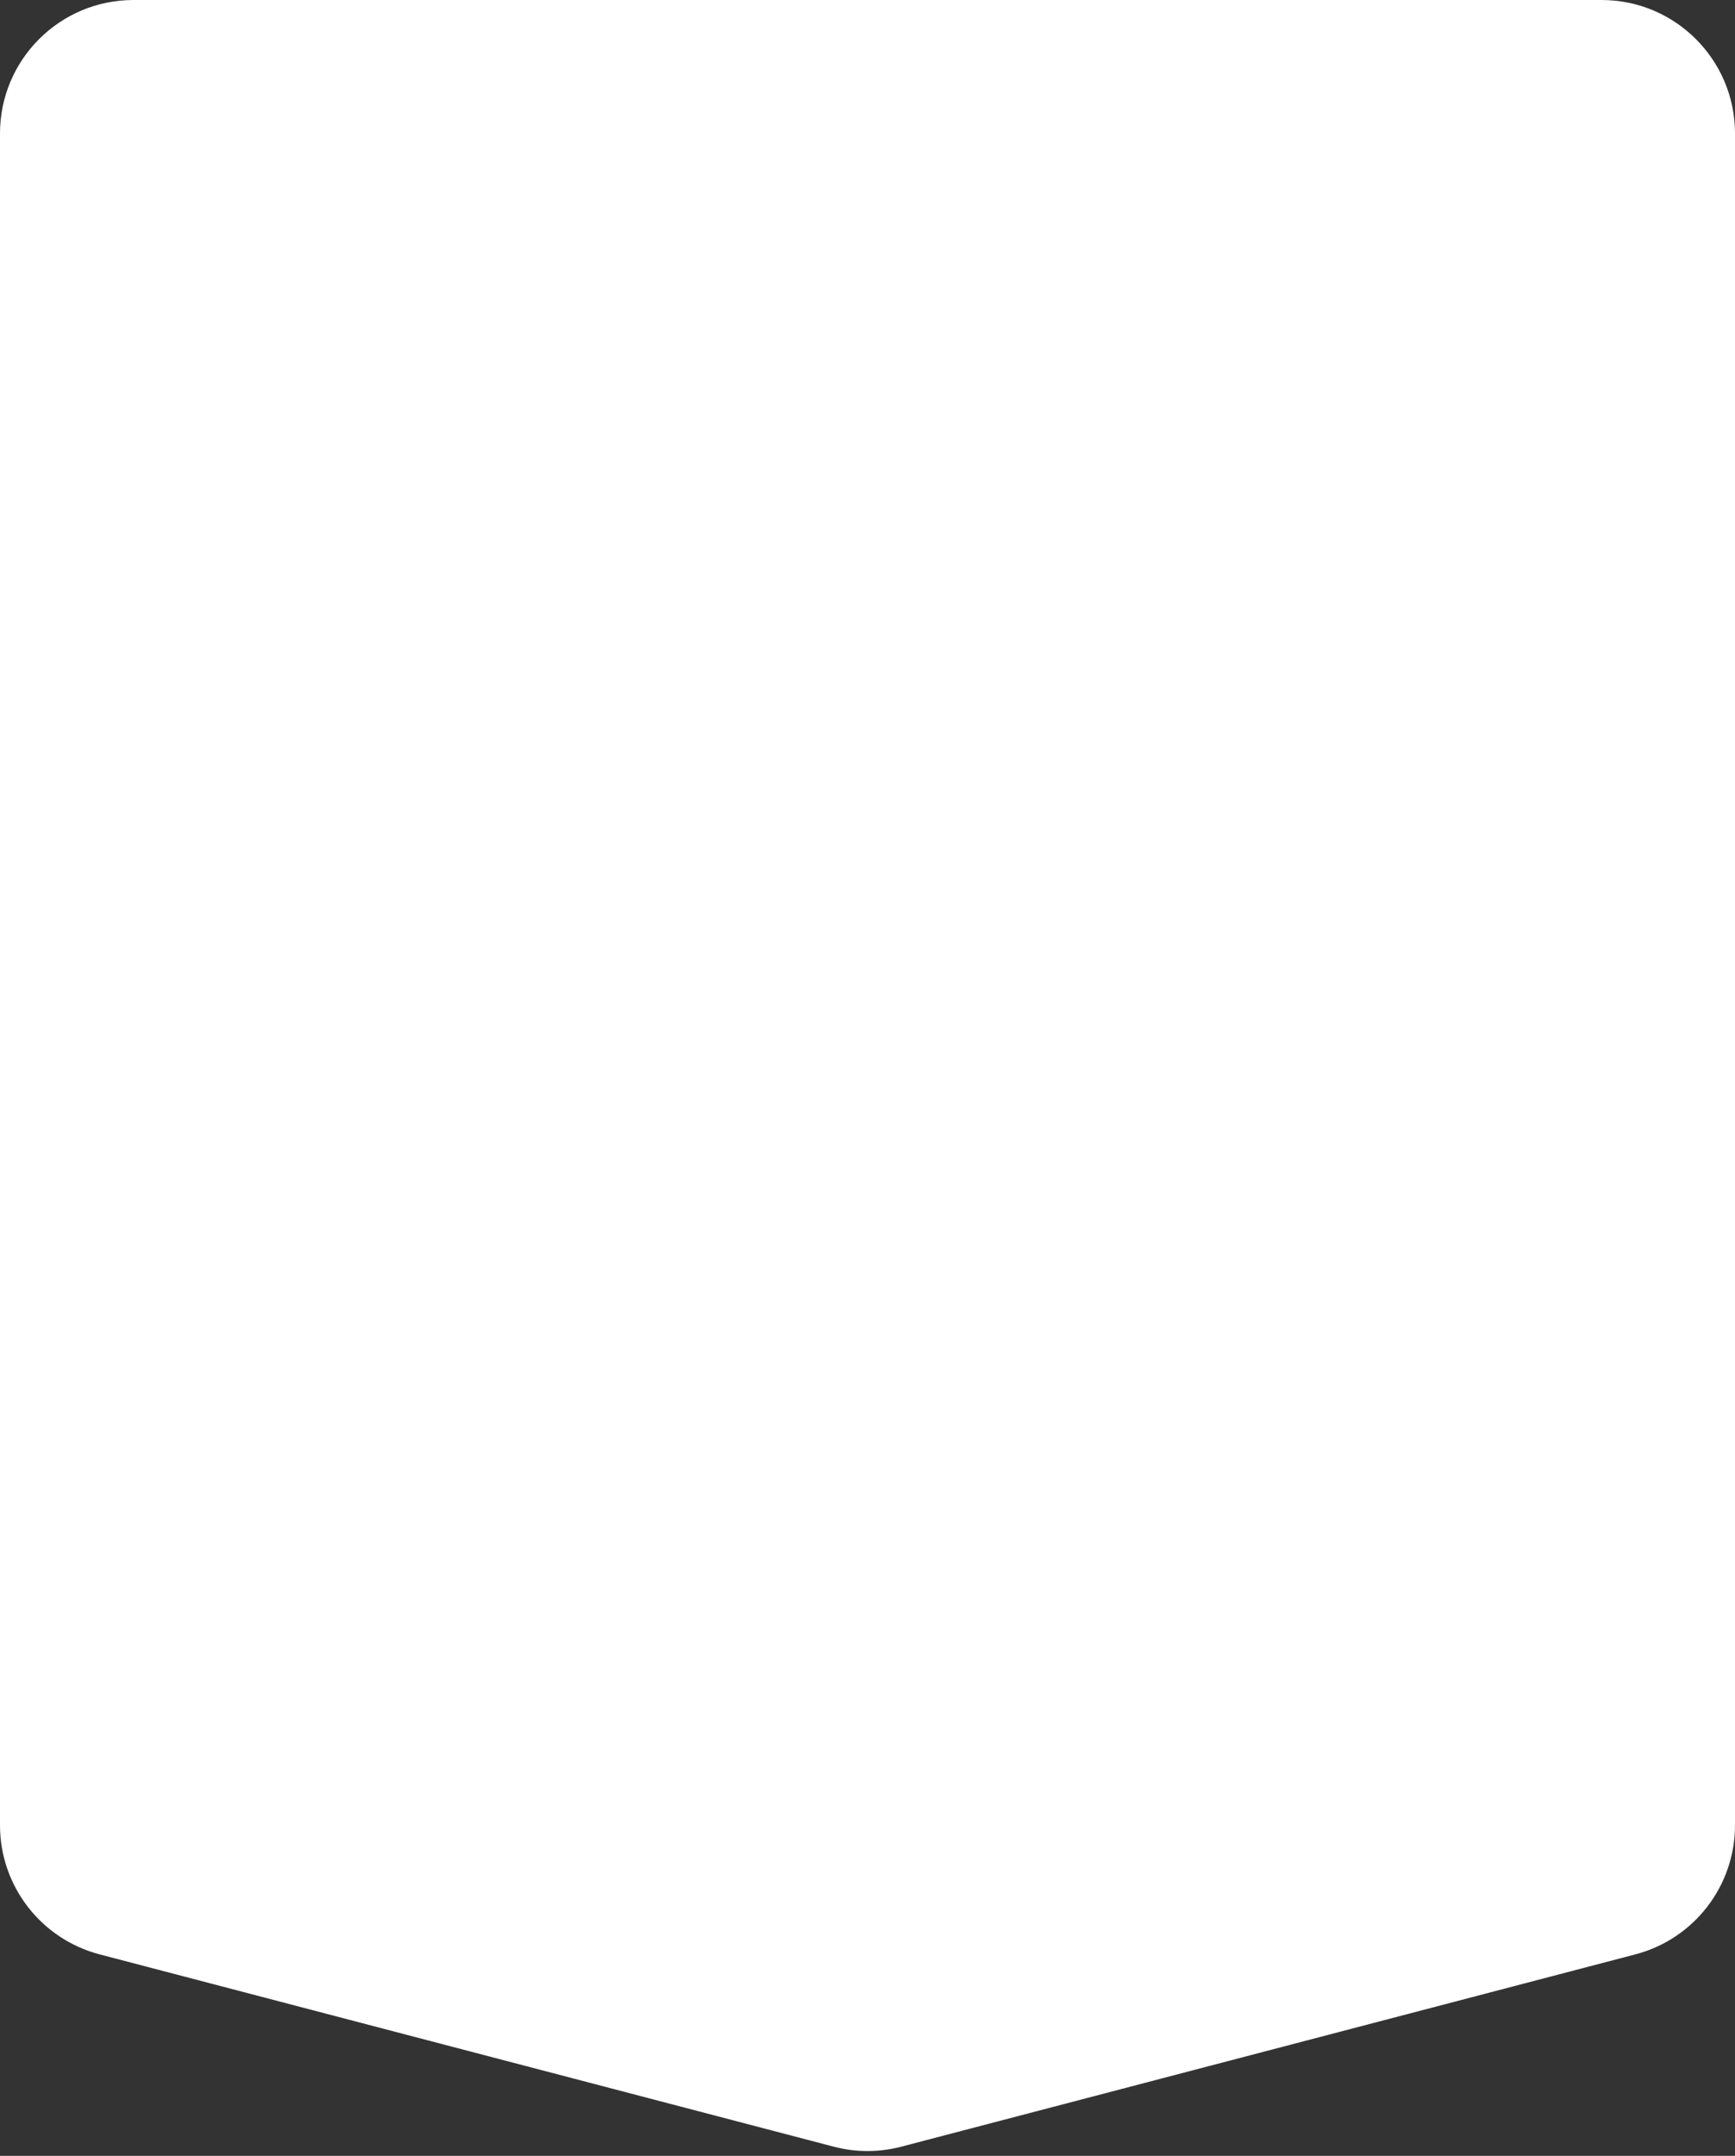 <svg width="260" height="323" viewBox="0 0 260 323" fill="none" xmlns="http://www.w3.org/2000/svg">
<rect x="0" y="0" width="260" height="323" fill="#333333" stroke="none"/>
<path d="M0 20C0 8.954 8.954 0 20 0H240C251.046 0 260 8.954 260 20V273.469C260 282.563 253.865 290.512 245.067 292.816L135.067 321.626C131.745 322.497 128.255 322.497 124.933 321.626L14.933 292.816C6.135 290.512 0 282.563 0 273.469V20Z" fill="white"/>
</svg>
